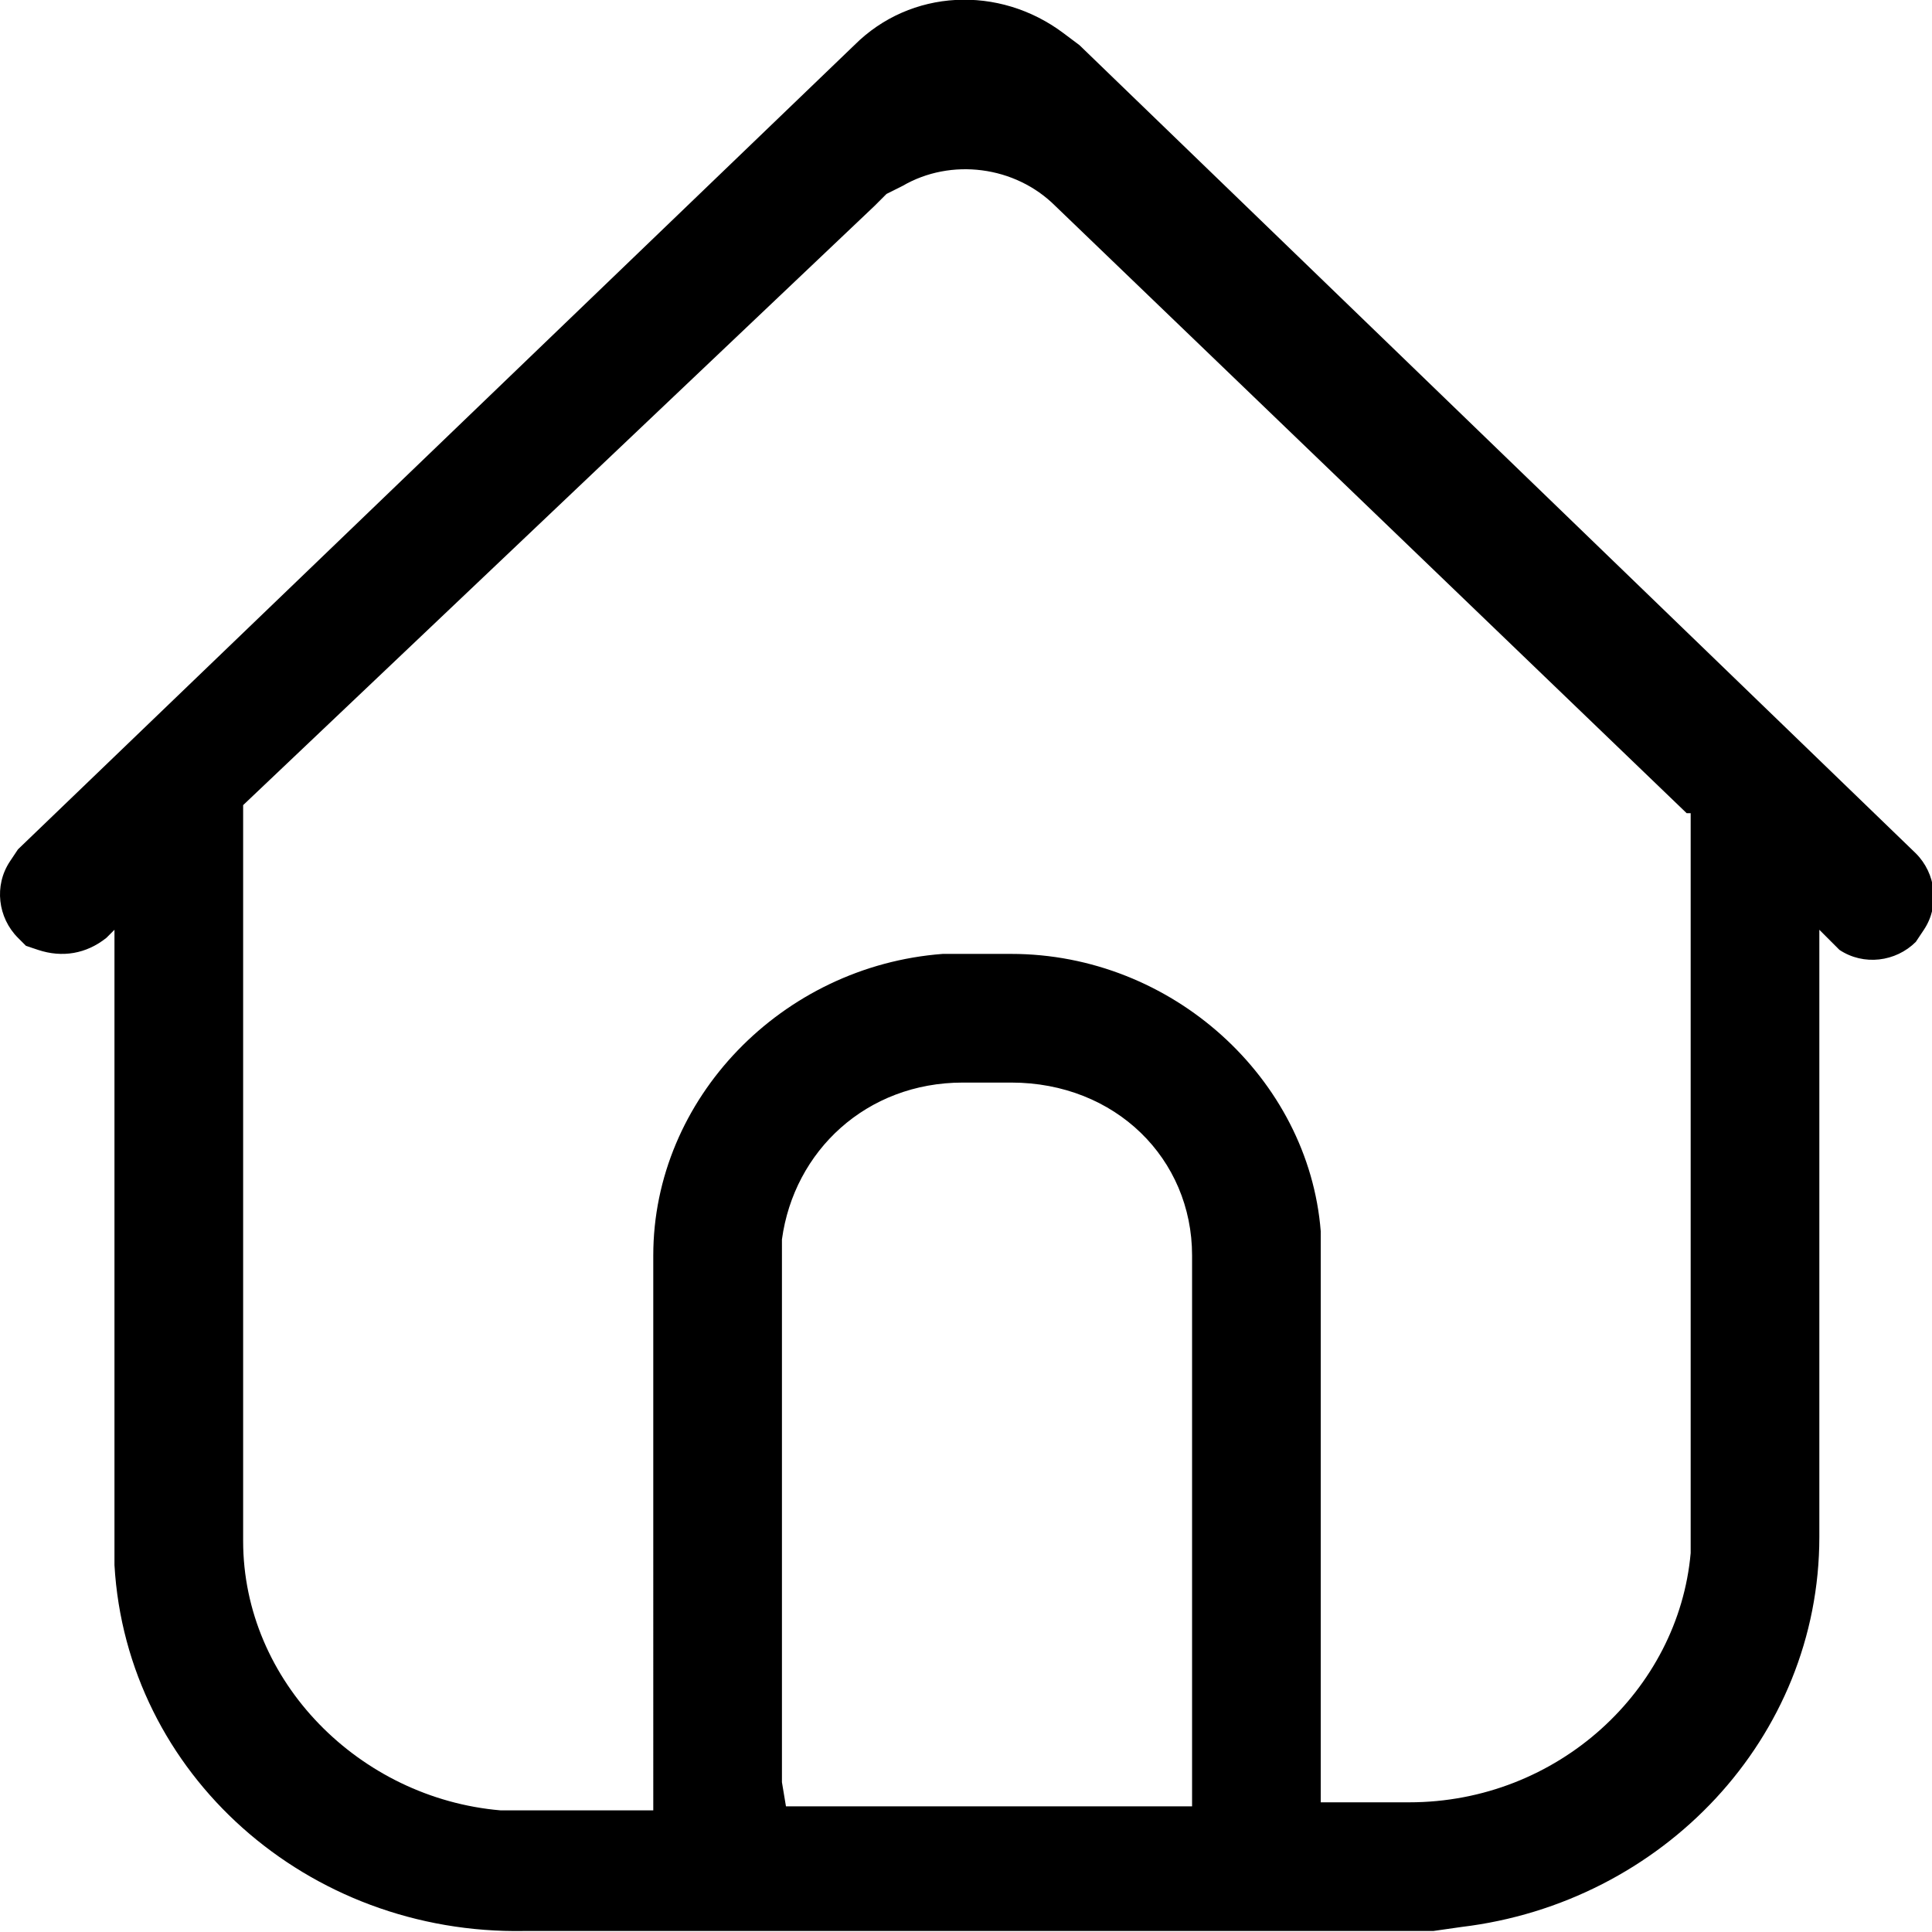 <svg class="icon" viewBox="0 0 1025 1024" xmlns="http://www.w3.org/2000/svg" width="200" height="200"><path d="M453.248 23.466c29.866-29.866 76.797-31.999 110.93-6.4l8.532 6.4 443.717 428.783c10.666 10.667 12.8 27.733 4.266 40.532l-4.266 6.4c-10.666 10.666-27.732 12.8-40.532 4.266l-4.267-4.266-6.4-6.4v322.121c0 106.663-83.196 194.126-189.859 206.926l-14.932 2.133H278.322C163.126 1026.094 67.13 940.764 60.73 829.835V492.781l-4.267 4.267c-10.666 8.533-23.465 10.666-36.265 6.4l-6.4-2.134-4.266-4.266c-10.666-10.667-12.8-27.733-4.267-40.532l4.267-6.4 443.716-426.65zm17.066 78.93l-6.4 6.4-334.92 317.854v390.386c0 74.663 61.864 136.528 136.528 142.927h81.064V665.575c0-83.197 68.264-153.595 153.594-159.994h36.265c85.33 0 157.86 66.13 164.26 147.194v302.922h46.932c78.93 0 142.928-59.731 149.328-132.262V430.917h-2.134l-334.92-322.121c-21.333-21.333-55.465-25.6-81.064-10.666l-8.533 4.266zm66.131 471.449h-25.599c-51.198 0-89.597 36.265-95.996 83.197V945.03l2.133 12.8h215.458V665.574c0-51.198-40.531-91.73-95.996-91.73z"/></svg>